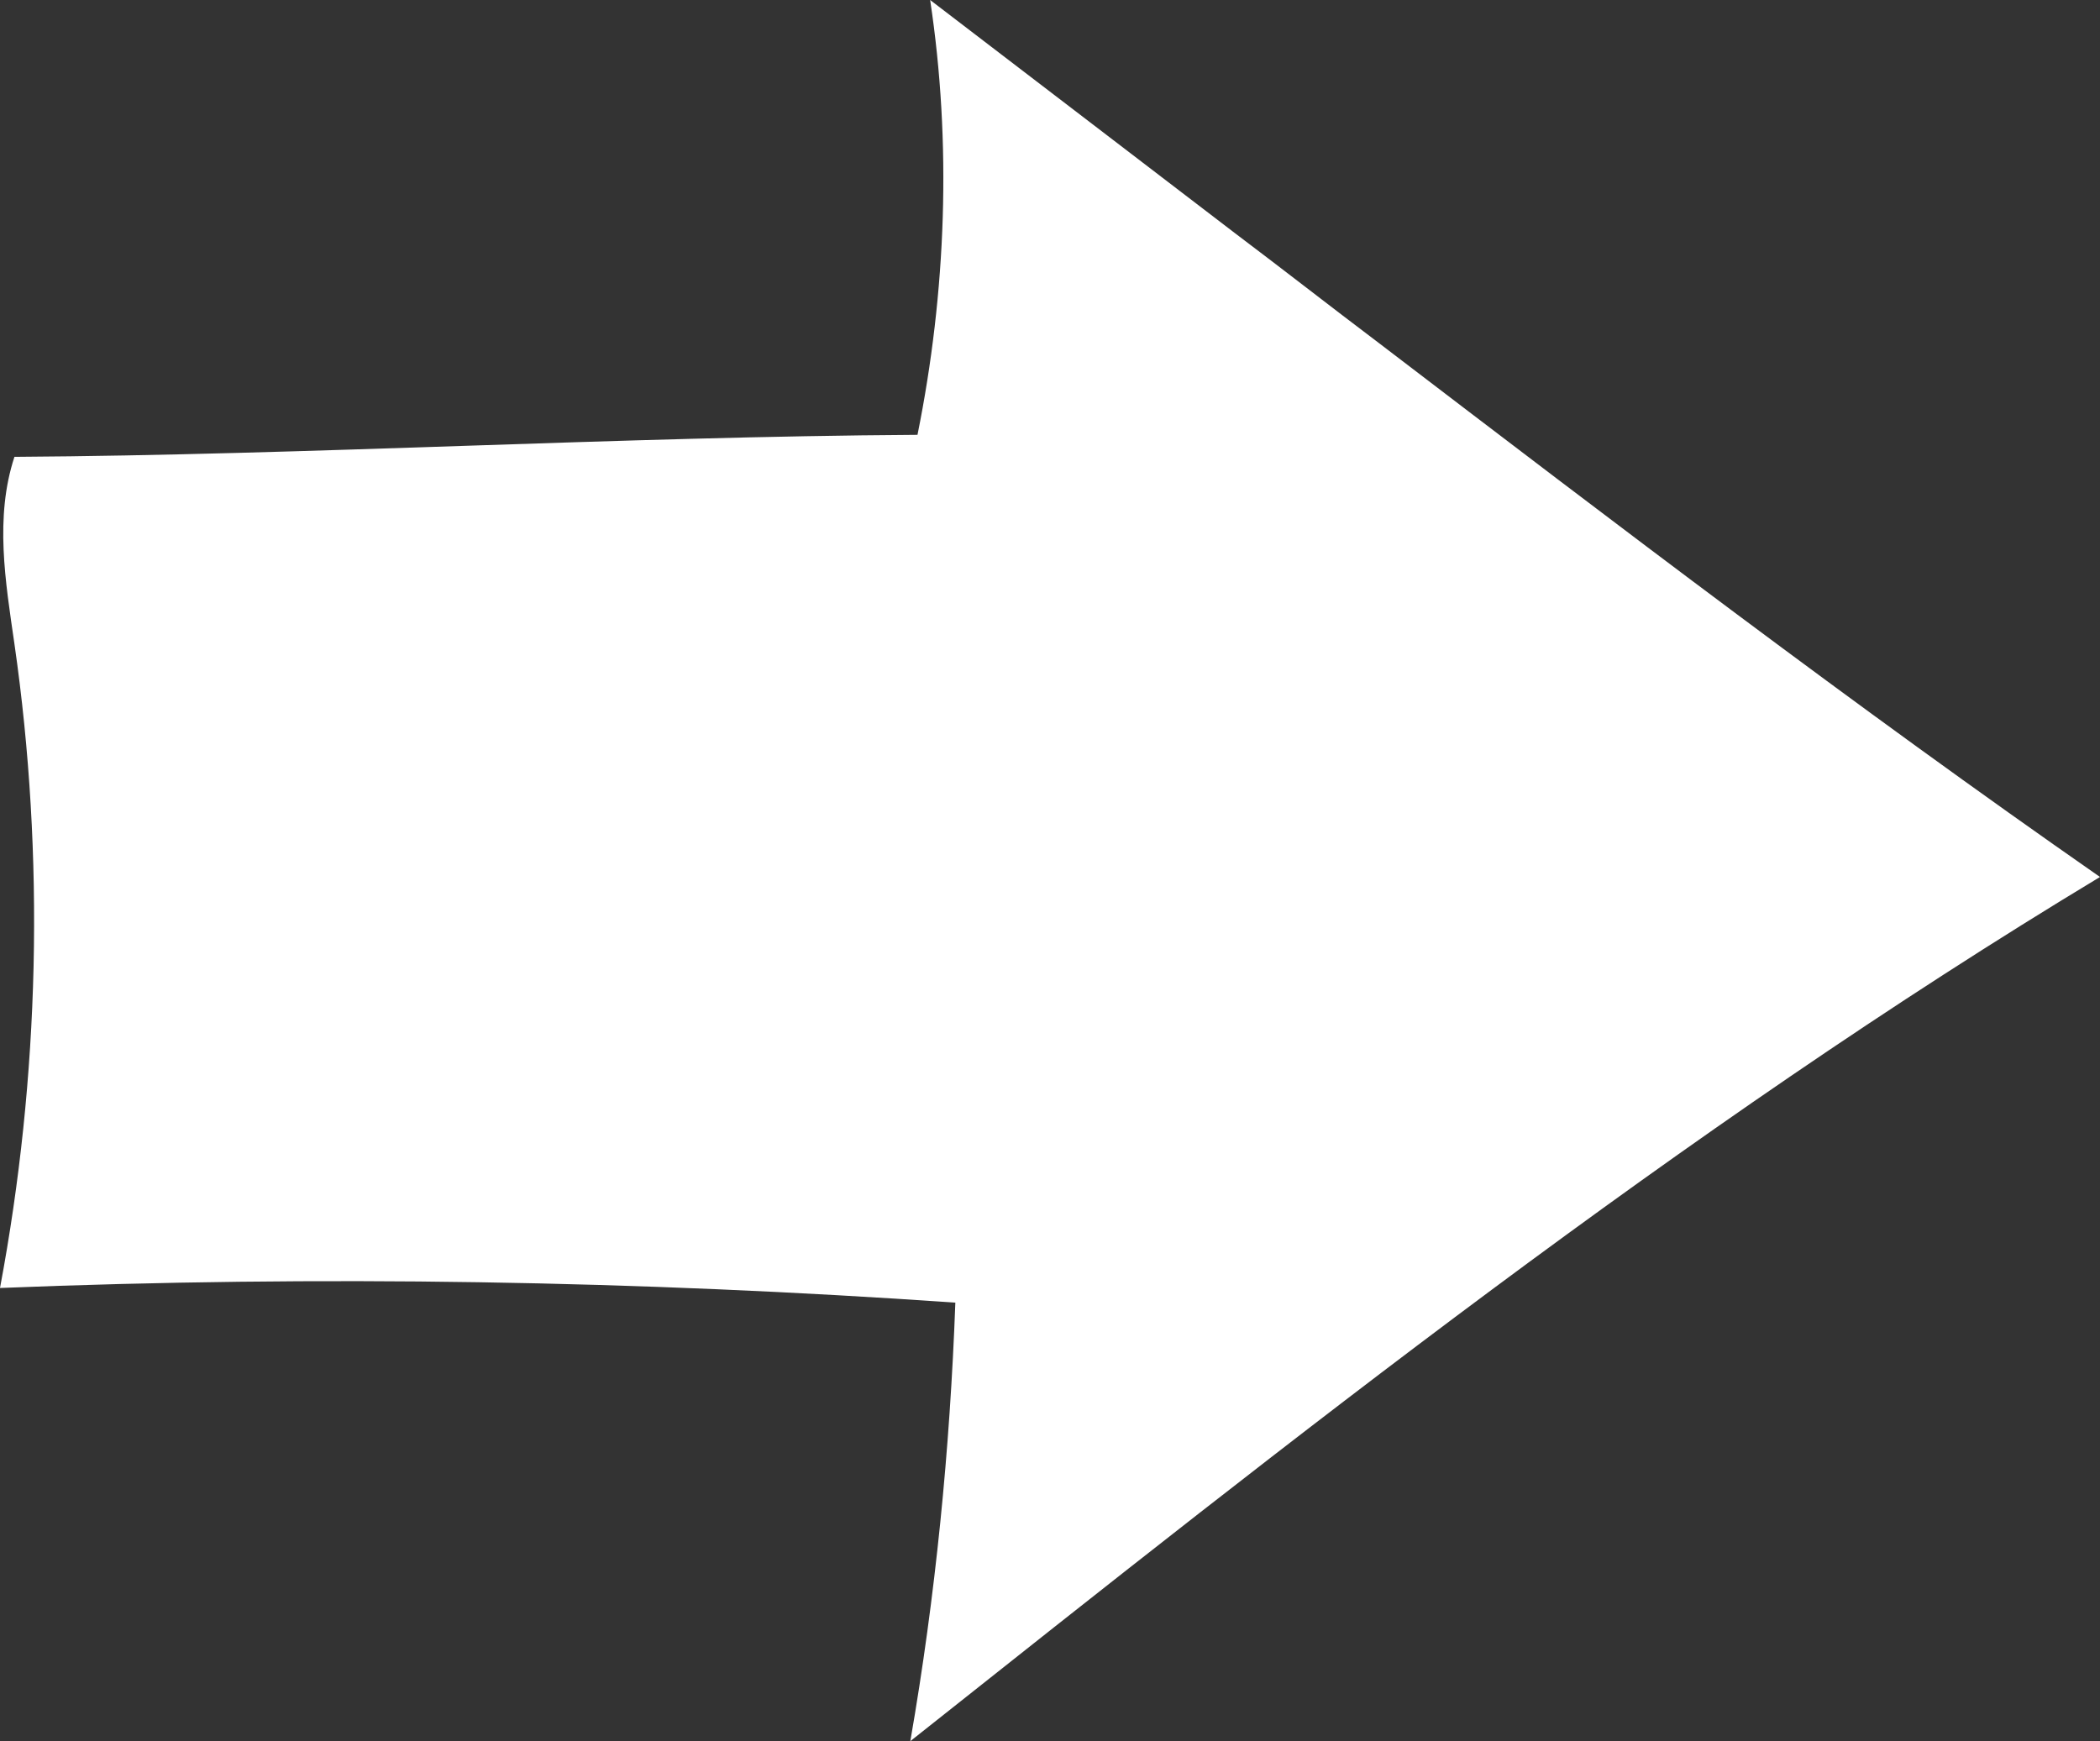 <svg width="41" height="34" viewBox="0 0 41 34" fill="none" xmlns="http://www.w3.org/2000/svg">
<rect x="0" y="0" width="41" height="34" fill="#333333" stroke="none"/>
<path d="M17.913 8.491C18.476 5.697 18.582 2.795 18.16 -3.17513e-06C20.131 1.505 22.137 3.045 24.107 4.55C25.058 5.267 25.973 5.983 26.923 6.7C31.568 10.247 36.214 13.793 41 17.125C32.8 22.07 25.269 28.053 17.773 34C18.265 31.17 18.547 28.303 18.652 25.437C12.458 25.007 6.229 24.9 4.39749e-06 25.151C0.774 21.031 0.88 16.731 0.282 12.575C0.106 11.357 -0.106 10.103 0.282 8.921C6.018 8.885 12.106 8.527 17.913 8.491Z" fill="white"/>
</svg>

